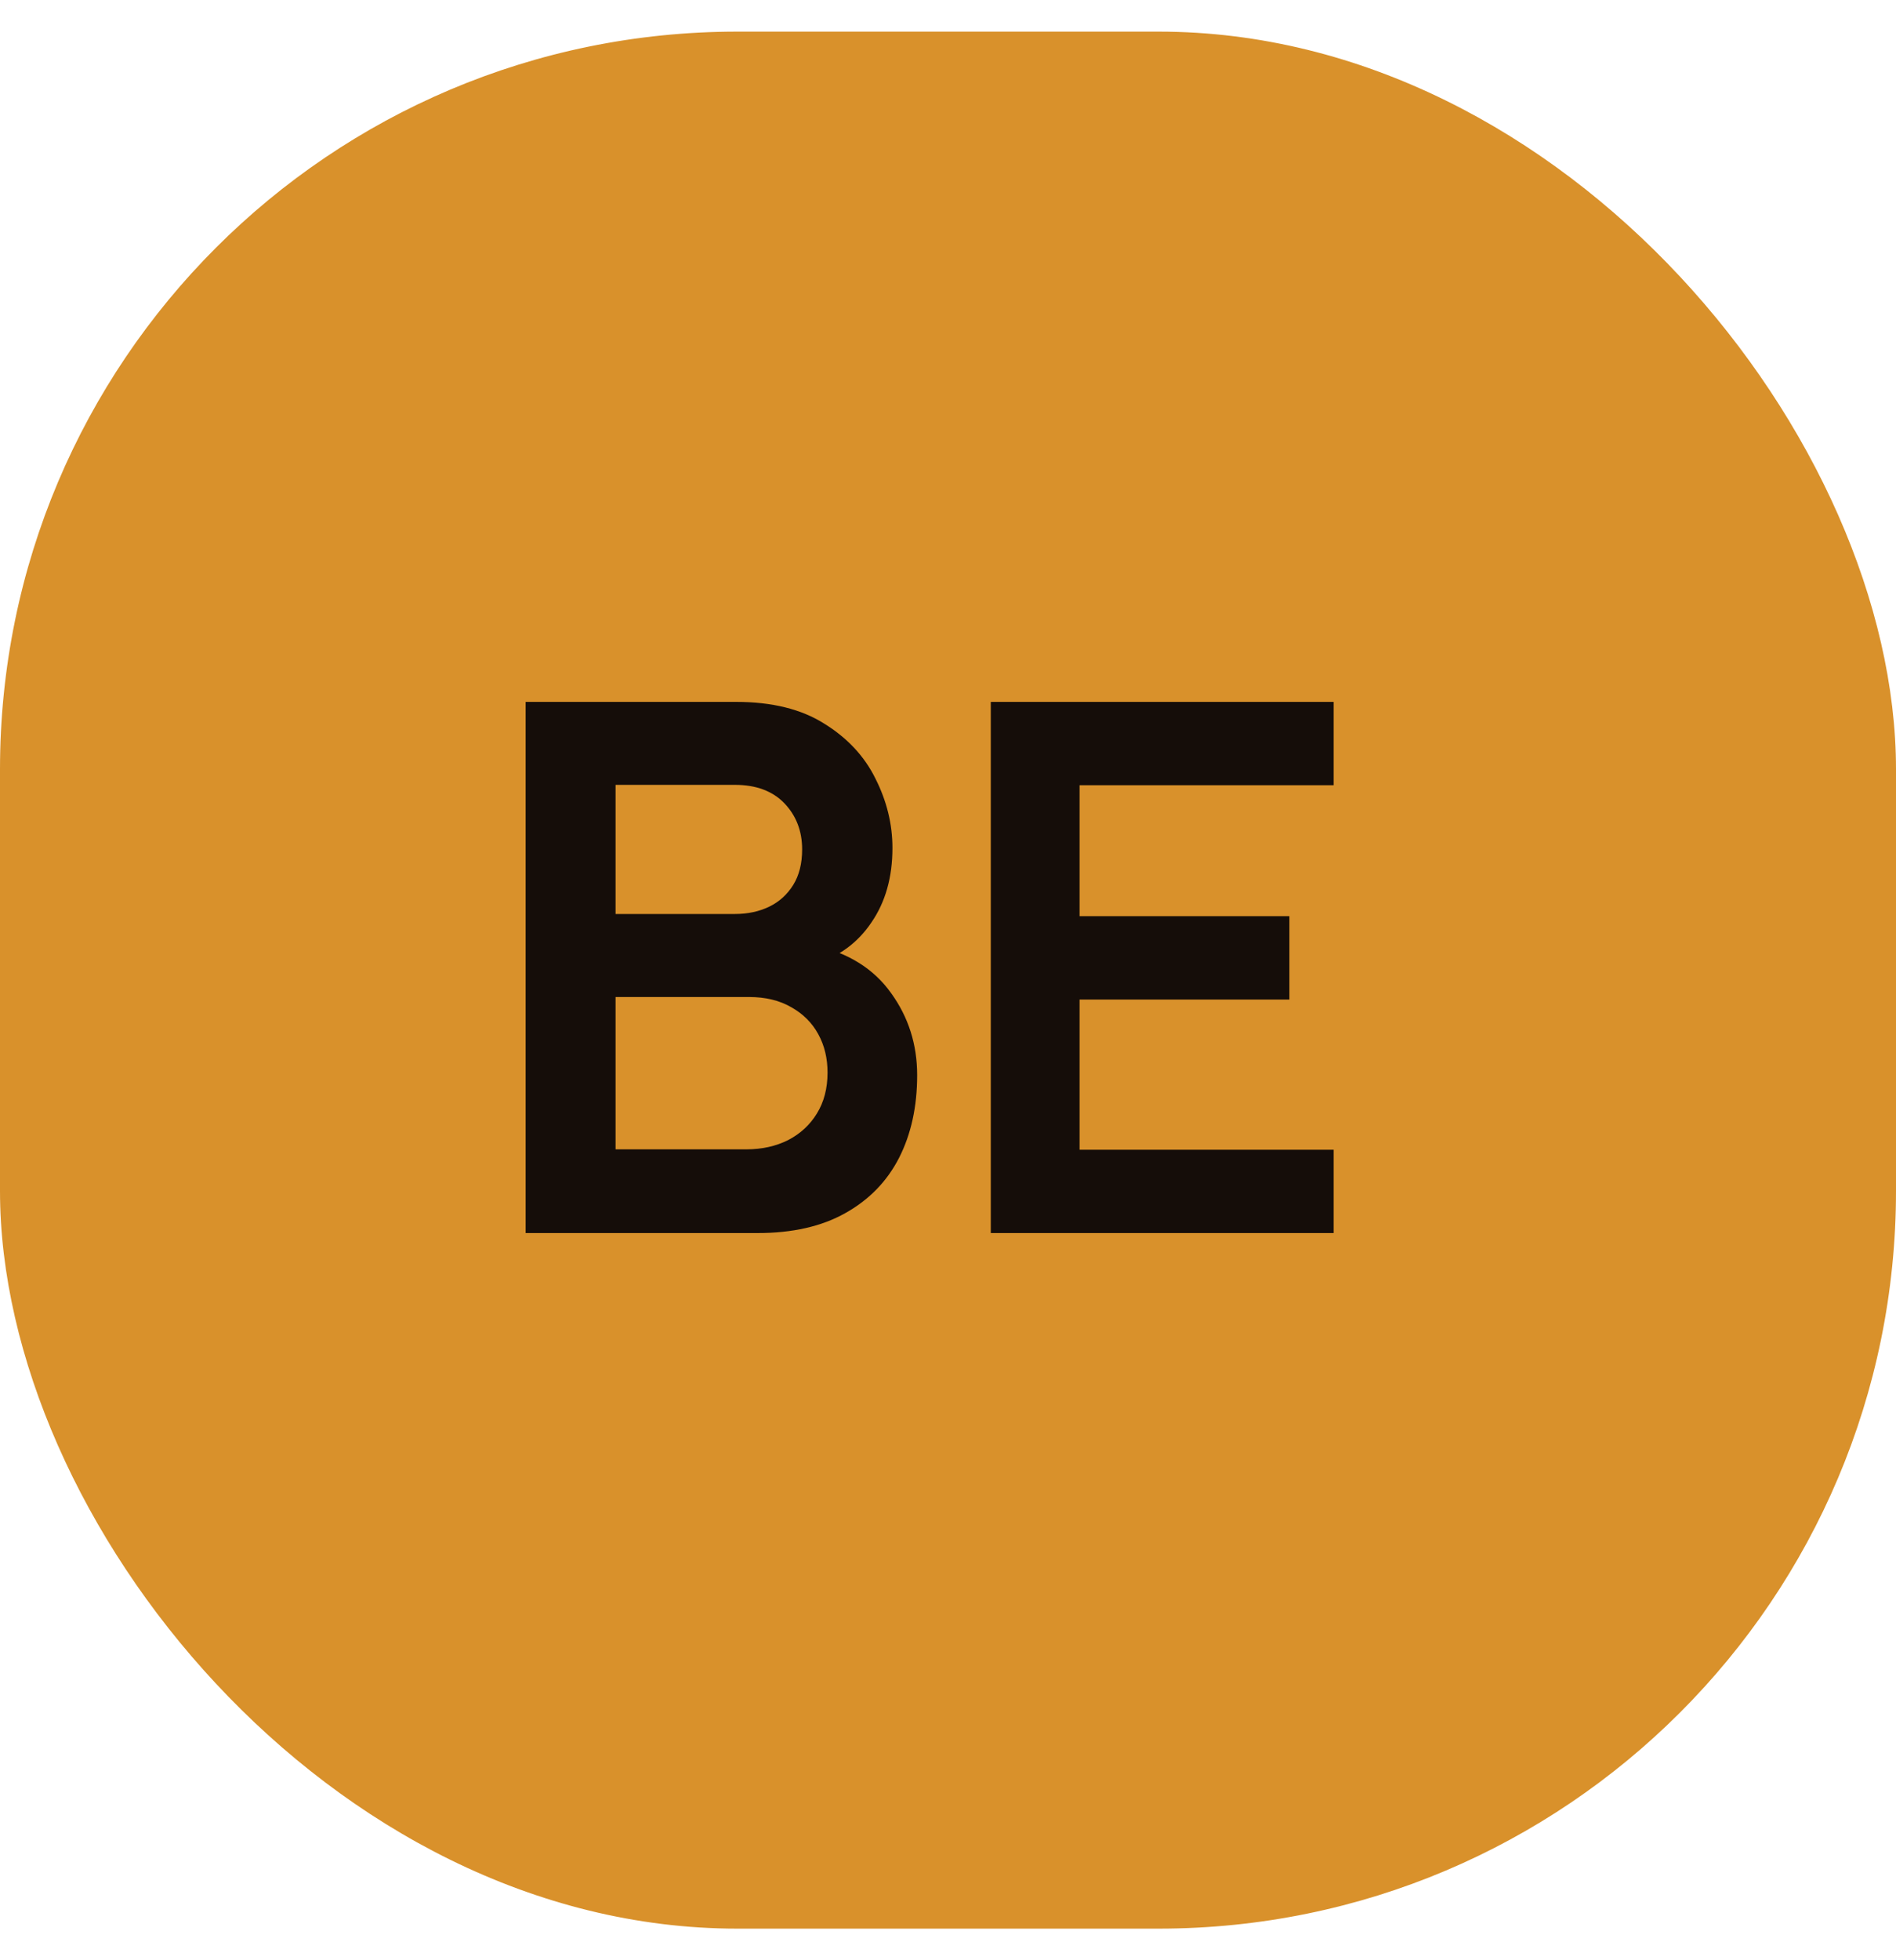 <svg width="30" height="31" viewBox="0 0 30 31" fill="none" xmlns="http://www.w3.org/2000/svg">
<rect y="0.5" width="30" height="30" rx="11.667" fill="#D9912B"/>
<path d="M8.317 19.5V11.1H11.648C12.215 11.1 12.68 11.215 13.042 11.444C13.407 11.67 13.678 11.959 13.852 12.313C14.031 12.667 14.121 13.033 14.121 13.41C14.121 13.873 14.01 14.266 13.788 14.588C13.571 14.911 13.273 15.129 12.896 15.242V14.95C13.425 15.071 13.825 15.321 14.098 15.703C14.374 16.084 14.512 16.517 14.512 17.003C14.512 17.501 14.416 17.937 14.226 18.31C14.035 18.683 13.751 18.975 13.374 19.185C13.001 19.395 12.538 19.5 11.986 19.5H8.317ZM9.74 18.176H11.811C12.056 18.176 12.276 18.127 12.47 18.03C12.664 17.929 12.816 17.789 12.925 17.61C13.038 17.427 13.094 17.211 13.094 16.962C13.094 16.737 13.046 16.535 12.948 16.356C12.851 16.177 12.709 16.035 12.523 15.93C12.336 15.821 12.112 15.767 11.852 15.767H9.74V18.176ZM9.74 14.454H11.63C11.832 14.454 12.013 14.415 12.172 14.338C12.332 14.26 12.458 14.145 12.552 13.993C12.645 13.842 12.692 13.655 12.692 13.433C12.692 13.142 12.598 12.899 12.412 12.704C12.225 12.51 11.964 12.412 11.63 12.412H9.74V14.454ZM15.677 19.5V11.1H21.102V12.418H17.082V14.489H20.402V15.807H17.082V18.182H21.102V19.5H15.677Z" fill="#150D09"/>
</svg>
